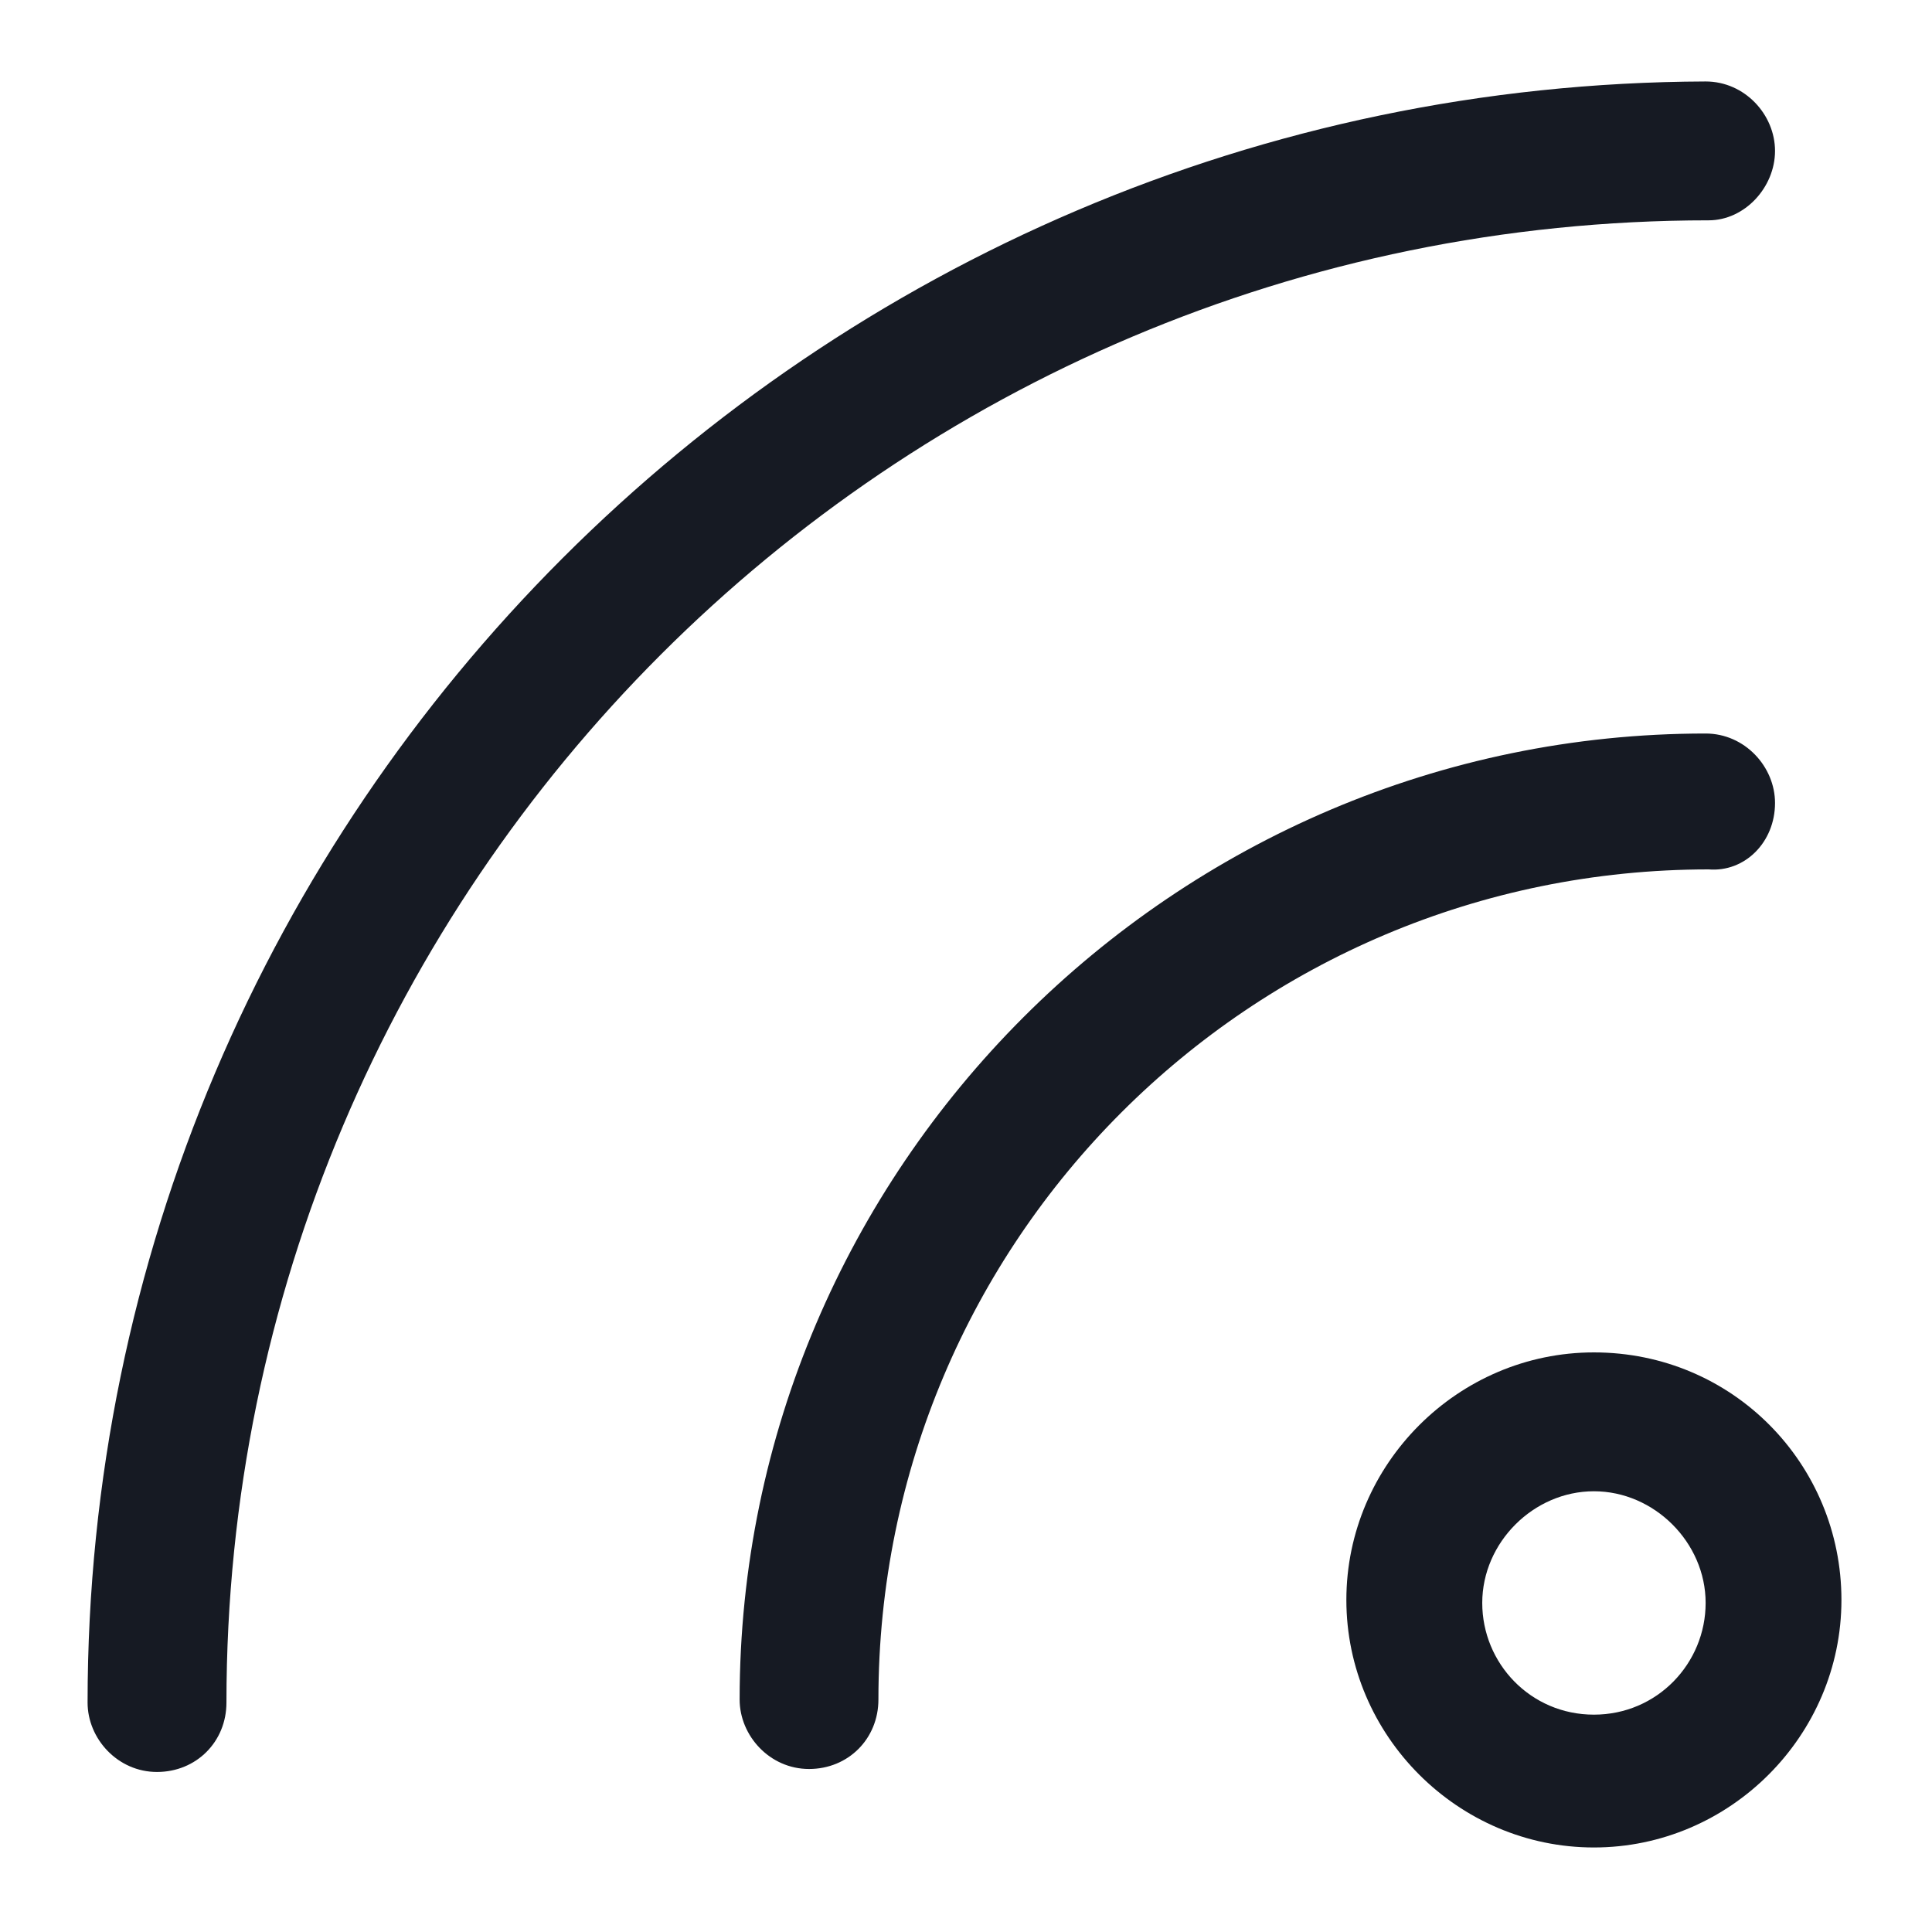 <svg width="24" height="24" viewBox="0 0 24 24" fill="none" xmlns="http://www.w3.org/2000/svg">
<path d="M22.05 1.875C22.05 1.425 21.675 1.012 21.188 1.012C10.125 1.05 1.088 10.05 1.088 21.15C1.088 21.6 1.463 22.012 1.95 22.012C2.438 22.012 2.813 21.637 2.813 21.15C2.813 10.988 11.062 2.737 21.225 2.737C21.675 2.737 22.05 2.325 22.05 1.875Z" fill="#161A23"/>
<path d="M22.05 9.975C22.05 9.525 21.675 9.112 21.188 9.112C14.588 9.112 9.188 14.512 9.188 21.112C9.188 21.562 9.562 21.975 10.05 21.975C10.537 21.975 10.912 21.6 10.912 21.112C10.912 15.412 15.525 10.8 21.225 10.8C21.675 10.837 22.05 10.462 22.05 9.975Z" fill="#161A23"/>
<path d="M19.8 16.8C18.113 16.8 16.725 18.187 16.725 19.875C16.725 21.562 18.113 22.95 19.8 22.95C21.488 22.95 22.875 21.562 22.875 19.875C22.875 18.187 21.525 16.8 19.8 16.8ZM19.8 21.3C19.012 21.3 18.413 20.662 18.413 19.912C18.413 19.162 19.05 18.525 19.8 18.525C20.55 18.525 21.188 19.162 21.188 19.912C21.188 20.662 20.587 21.3 19.8 21.3Z" fill="#161A23"/>
</svg>
